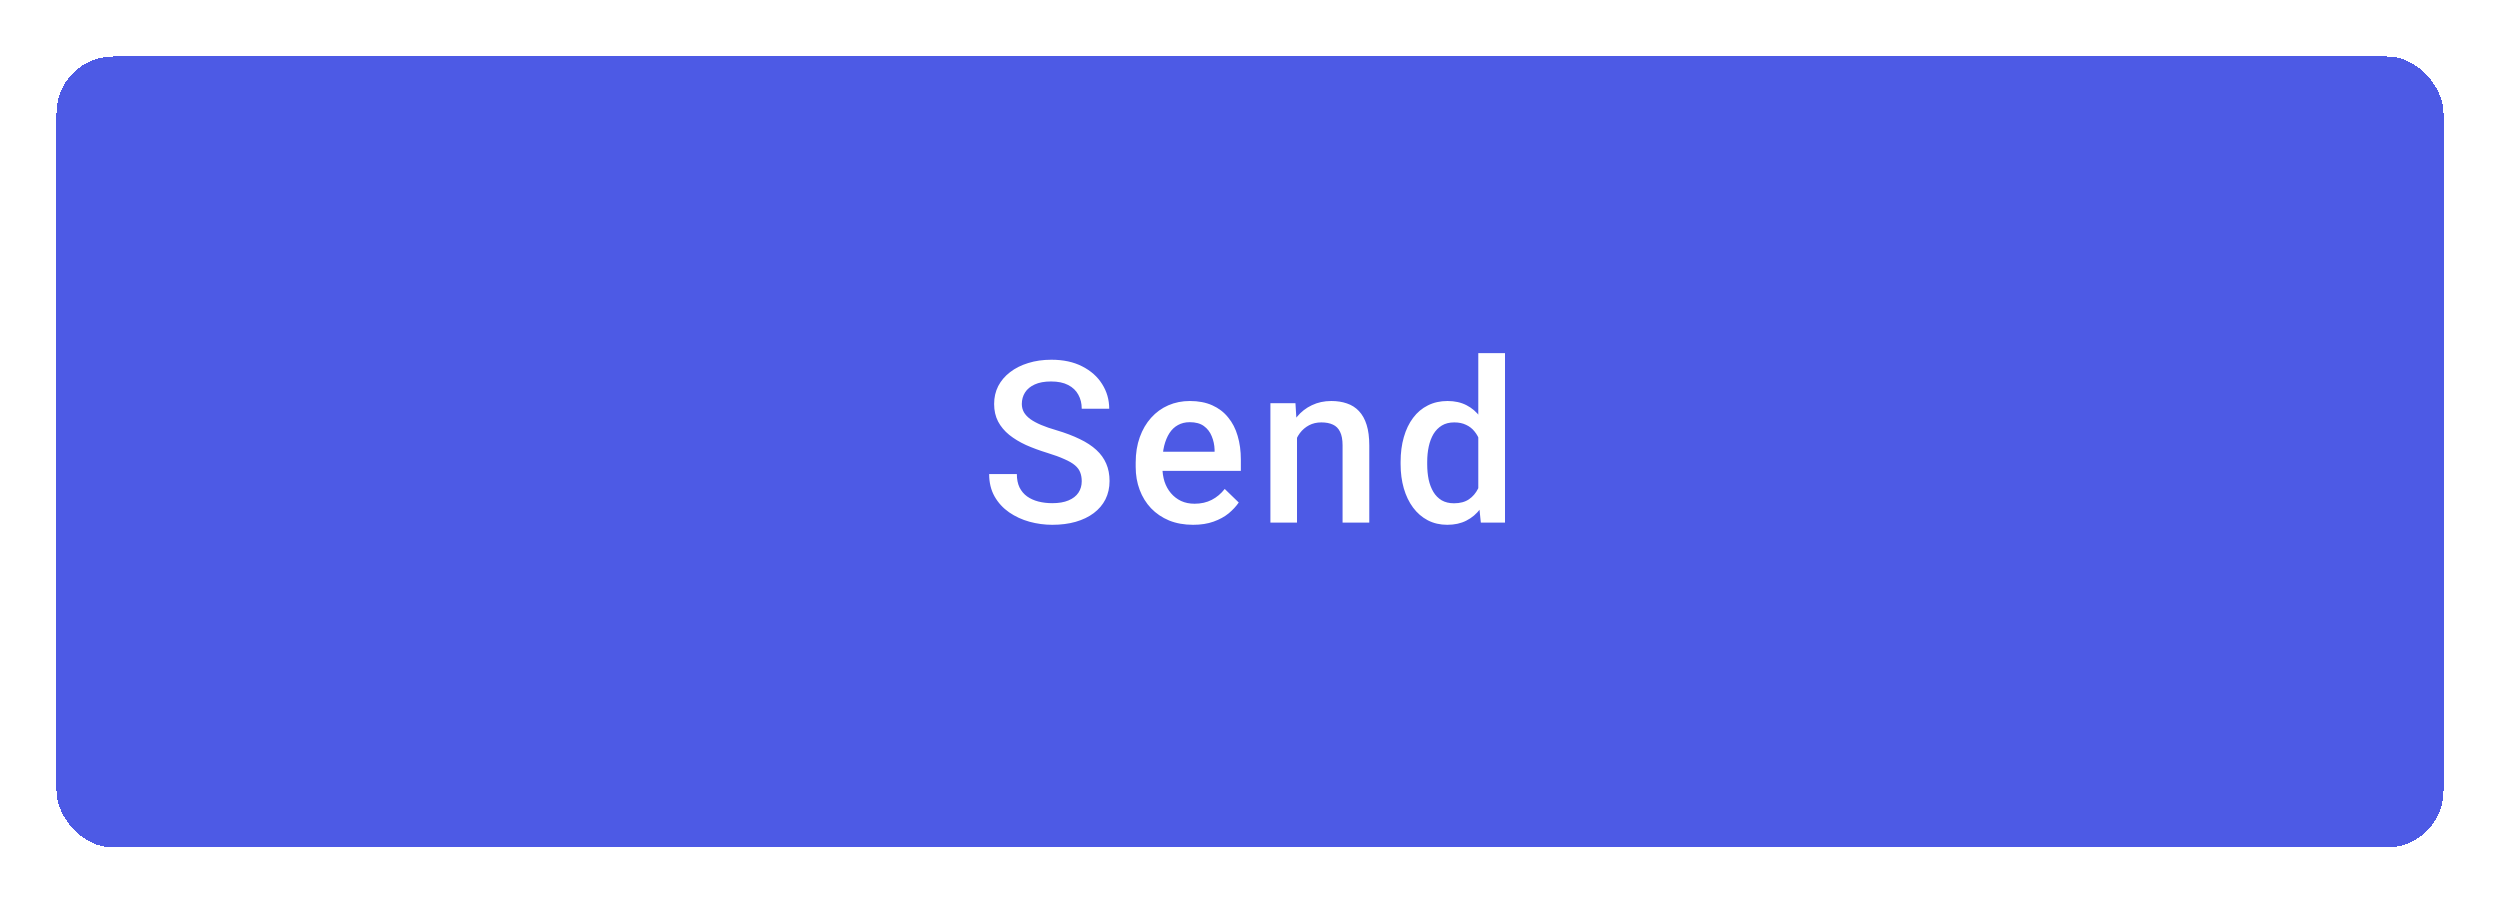 <svg width="177" height="64" viewBox="0 0 177 64" fill="none" xmlns="http://www.w3.org/2000/svg">
<g filter="url(#filter0_d_297083_8298)">
<rect x="4" width="169" height="56" rx="4" fill="#4D5AE5" shape-rendering="crispEdges"/>
<path d="M76.587 30.07C76.587 29.836 76.55 29.628 76.478 29.445C76.41 29.263 76.287 29.096 76.11 28.945C75.933 28.794 75.683 28.648 75.36 28.508C75.043 28.362 74.636 28.213 74.142 28.062C73.6 27.896 73.1 27.711 72.642 27.508C72.188 27.299 71.793 27.06 71.454 26.789C71.115 26.513 70.853 26.198 70.665 25.844C70.478 25.484 70.384 25.07 70.384 24.602C70.384 24.138 70.48 23.716 70.673 23.336C70.871 22.956 71.149 22.628 71.509 22.352C71.873 22.07 72.303 21.854 72.798 21.703C73.293 21.547 73.84 21.469 74.438 21.469C75.282 21.469 76.009 21.625 76.618 21.938C77.233 22.25 77.704 22.669 78.032 23.195C78.365 23.721 78.532 24.302 78.532 24.938H76.587C76.587 24.562 76.506 24.232 76.345 23.945C76.188 23.654 75.949 23.424 75.626 23.258C75.308 23.091 74.905 23.008 74.415 23.008C73.951 23.008 73.566 23.078 73.259 23.219C72.951 23.359 72.722 23.549 72.571 23.789C72.42 24.029 72.345 24.299 72.345 24.602C72.345 24.815 72.394 25.01 72.493 25.188C72.592 25.359 72.743 25.521 72.946 25.672C73.149 25.818 73.405 25.956 73.712 26.086C74.019 26.216 74.381 26.341 74.798 26.461C75.428 26.648 75.978 26.857 76.446 27.086C76.915 27.31 77.306 27.565 77.618 27.852C77.931 28.138 78.165 28.463 78.321 28.828C78.478 29.188 78.556 29.596 78.556 30.055C78.556 30.534 78.459 30.966 78.267 31.352C78.074 31.732 77.798 32.057 77.438 32.328C77.084 32.594 76.657 32.8 76.157 32.945C75.662 33.086 75.11 33.156 74.501 33.156C73.954 33.156 73.415 33.083 72.884 32.938C72.358 32.792 71.879 32.57 71.446 32.273C71.014 31.971 70.67 31.596 70.415 31.148C70.16 30.695 70.032 30.167 70.032 29.562H71.993C71.993 29.932 72.056 30.247 72.181 30.508C72.311 30.768 72.49 30.982 72.72 31.148C72.949 31.31 73.215 31.43 73.517 31.508C73.824 31.586 74.152 31.625 74.501 31.625C74.959 31.625 75.342 31.56 75.649 31.43C75.962 31.299 76.196 31.117 76.353 30.883C76.509 30.648 76.587 30.378 76.587 30.07ZM84.469 33.156C83.844 33.156 83.279 33.055 82.774 32.852C82.274 32.643 81.847 32.354 81.493 31.984C81.144 31.615 80.875 31.18 80.688 30.68C80.5 30.18 80.407 29.641 80.407 29.062V28.75C80.407 28.088 80.503 27.49 80.696 26.953C80.888 26.417 81.157 25.958 81.5 25.578C81.844 25.193 82.25 24.898 82.719 24.695C83.188 24.492 83.696 24.391 84.243 24.391C84.847 24.391 85.375 24.492 85.828 24.695C86.282 24.898 86.657 25.185 86.953 25.555C87.255 25.919 87.48 26.354 87.625 26.859C87.776 27.365 87.852 27.922 87.852 28.531V29.336H81.321V27.984H85.993V27.836C85.982 27.497 85.914 27.18 85.789 26.883C85.67 26.586 85.485 26.346 85.235 26.164C84.985 25.982 84.651 25.891 84.235 25.891C83.922 25.891 83.644 25.958 83.399 26.094C83.159 26.224 82.959 26.414 82.797 26.664C82.636 26.914 82.511 27.216 82.422 27.57C82.339 27.919 82.297 28.312 82.297 28.75V29.062C82.297 29.432 82.347 29.776 82.446 30.094C82.55 30.406 82.701 30.68 82.899 30.914C83.097 31.148 83.336 31.333 83.618 31.469C83.899 31.599 84.219 31.664 84.578 31.664C85.032 31.664 85.435 31.573 85.789 31.391C86.144 31.208 86.451 30.951 86.711 30.617L87.703 31.578C87.521 31.844 87.284 32.099 86.993 32.344C86.701 32.583 86.344 32.779 85.922 32.93C85.505 33.081 85.021 33.156 84.469 33.156ZM91.828 26.352V33H89.945V24.547H91.718L91.828 26.352ZM91.492 28.461L90.882 28.453C90.888 27.854 90.971 27.305 91.132 26.805C91.299 26.305 91.528 25.875 91.82 25.516C92.117 25.156 92.471 24.88 92.882 24.688C93.294 24.49 93.752 24.391 94.257 24.391C94.664 24.391 95.031 24.448 95.359 24.562C95.692 24.672 95.976 24.852 96.211 25.102C96.45 25.352 96.632 25.677 96.757 26.078C96.882 26.474 96.945 26.961 96.945 27.539V33H95.054V27.531C95.054 27.125 94.995 26.805 94.875 26.57C94.76 26.331 94.591 26.162 94.367 26.062C94.148 25.958 93.875 25.906 93.547 25.906C93.224 25.906 92.935 25.974 92.679 26.109C92.424 26.245 92.208 26.43 92.031 26.664C91.859 26.898 91.726 27.169 91.632 27.477C91.539 27.784 91.492 28.112 91.492 28.461ZM104.663 31.25V21H106.554V33H104.843L104.663 31.25ZM99.163 28.867V28.703C99.163 28.062 99.239 27.479 99.39 26.953C99.541 26.422 99.76 25.966 100.046 25.586C100.332 25.201 100.681 24.906 101.093 24.703C101.504 24.495 101.968 24.391 102.483 24.391C102.994 24.391 103.442 24.49 103.827 24.688C104.213 24.885 104.541 25.169 104.812 25.539C105.082 25.904 105.299 26.341 105.46 26.852C105.621 27.357 105.736 27.919 105.804 28.539V29.062C105.736 29.667 105.621 30.219 105.46 30.719C105.299 31.219 105.082 31.651 104.812 32.016C104.541 32.38 104.21 32.661 103.819 32.859C103.434 33.057 102.983 33.156 102.468 33.156C101.957 33.156 101.496 33.05 101.085 32.836C100.679 32.622 100.332 32.323 100.046 31.938C99.76 31.552 99.541 31.099 99.39 30.578C99.239 30.052 99.163 29.482 99.163 28.867ZM101.046 28.703V28.867C101.046 29.253 101.08 29.612 101.147 29.945C101.22 30.279 101.332 30.573 101.483 30.828C101.634 31.078 101.83 31.276 102.069 31.422C102.314 31.562 102.606 31.633 102.944 31.633C103.371 31.633 103.723 31.539 103.999 31.352C104.275 31.164 104.491 30.912 104.647 30.594C104.809 30.271 104.918 29.912 104.976 29.516V28.102C104.944 27.794 104.879 27.508 104.78 27.242C104.687 26.977 104.559 26.745 104.397 26.547C104.236 26.344 104.036 26.188 103.796 26.078C103.562 25.963 103.283 25.906 102.96 25.906C102.616 25.906 102.325 25.979 102.085 26.125C101.845 26.271 101.647 26.471 101.491 26.727C101.34 26.982 101.228 27.279 101.155 27.617C101.082 27.956 101.046 28.318 101.046 28.703Z" fill="white"/>
</g>
<defs>
<filter id="filter0_d_297083_8298" x="0" y="0" width="177" height="64" filterUnits="userSpaceOnUse" color-interpolation-filters="sRGB">
<feFlood flood-opacity="0" result="BackgroundImageFix"/>
<feColorMatrix in="SourceAlpha" type="matrix" values="0 0 0 0 0 0 0 0 0 0 0 0 0 0 0 0 0 0 127 0" result="hardAlpha"/>
<feOffset dy="4"/>
<feGaussianBlur stdDeviation="2"/>
<feComposite in2="hardAlpha" operator="out"/>
<feColorMatrix type="matrix" values="0 0 0 0 0 0 0 0 0 0 0 0 0 0 0 0 0 0 0.15 0"/>
<feBlend mode="normal" in2="BackgroundImageFix" result="effect1_dropShadow_297083_8298"/>
<feBlend mode="normal" in="SourceGraphic" in2="effect1_dropShadow_297083_8298" result="shape"/>
</filter>
</defs>
</svg>
